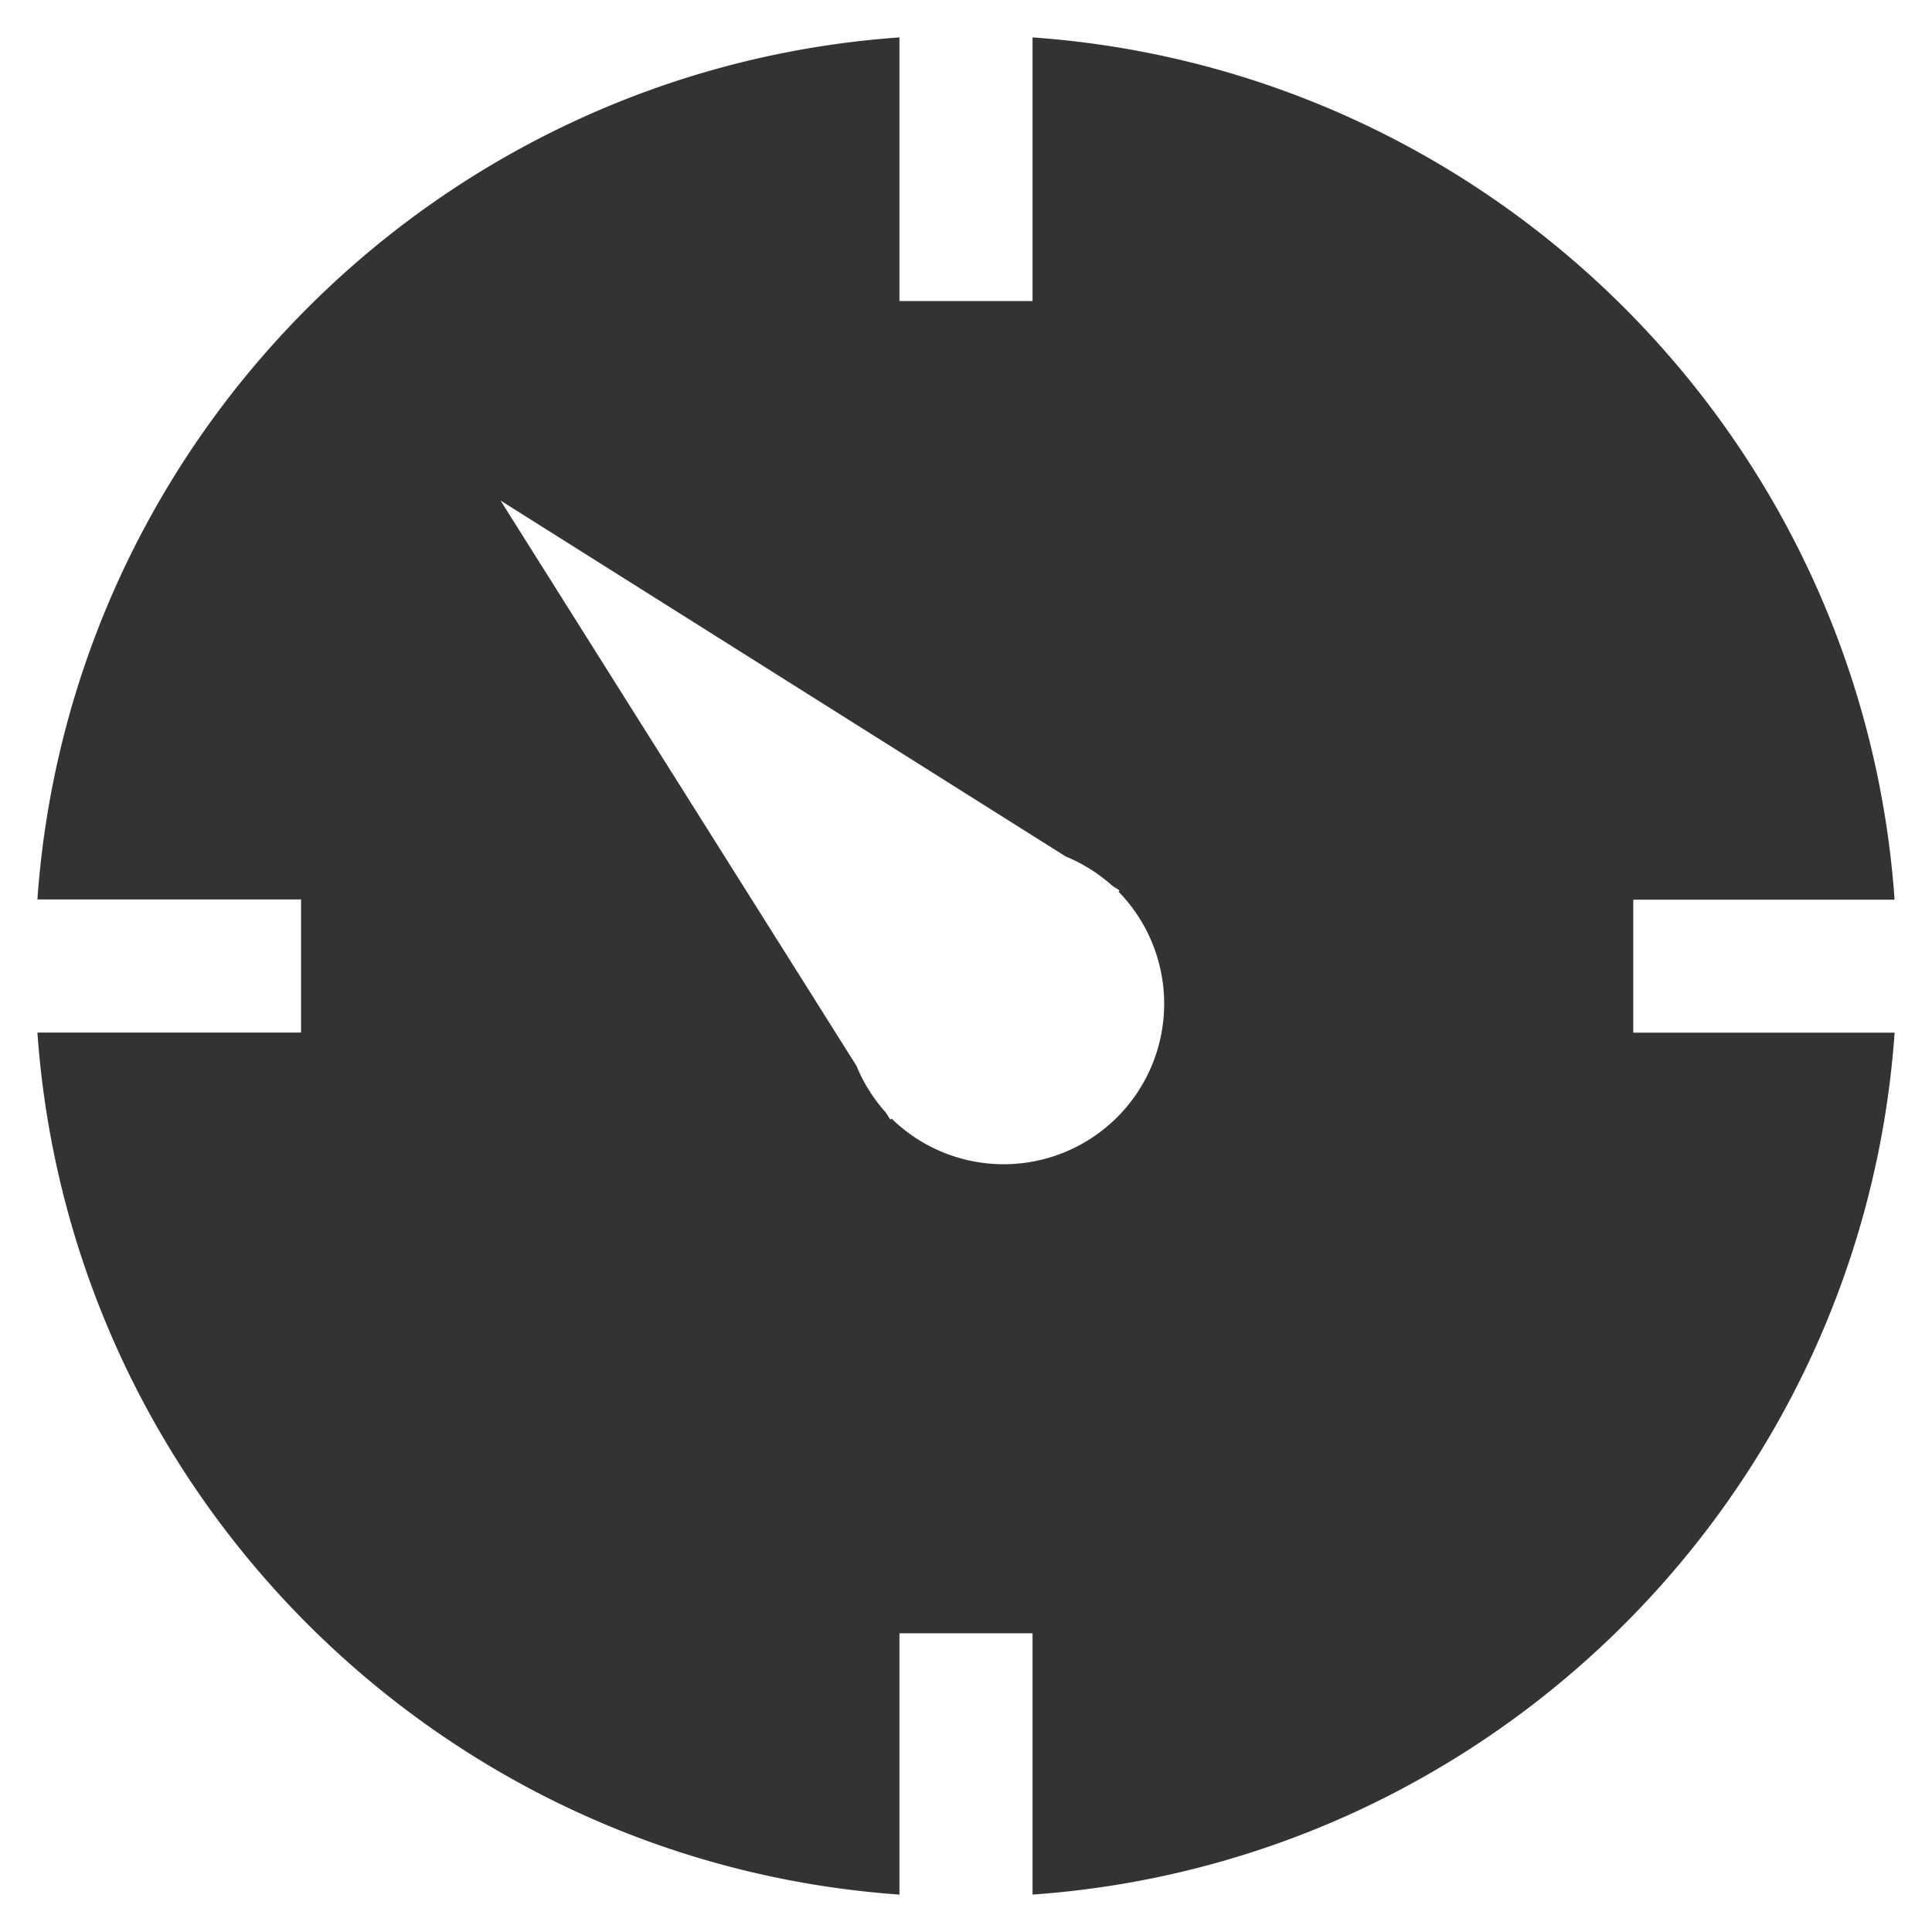 <?xml version="1.0" standalone="no"?><!DOCTYPE svg PUBLIC "-//W3C//DTD SVG 1.1//EN" "http://www.w3.org/Graphics/SVG/1.1/DTD/svg11.dtd"><svg class="icon" width="200px" height="200.00px" viewBox="0 0 1024 1024" version="1.1" xmlns="http://www.w3.org/2000/svg"><path fill="#333333" d="M19.831 547.271C37.081 791.654 232.346 986.92 476.73 1004.17v-138.49h70.542v138.49c244.383-17.25 439.626-212.47 456.92-456.83H865.667v-70.485h138.502C986.965 232.391 791.677 37.08 547.27 19.831v139.731H476.73V19.832C232.346 37.08 37.08 232.345 19.83 476.728h139.731v70.542z m569.856-77.676l3.732 2.355-0.603 0.615A85.06 85.06 0 0 1 472.52 592.839l-0.626 0.615-2.412-3.812a85.208 85.208 0 0 1-15.508-24.69L265.296 265.296l299.588 188.677a85.22 85.22 0 0 1 24.803 15.622z m0 0" /></svg>